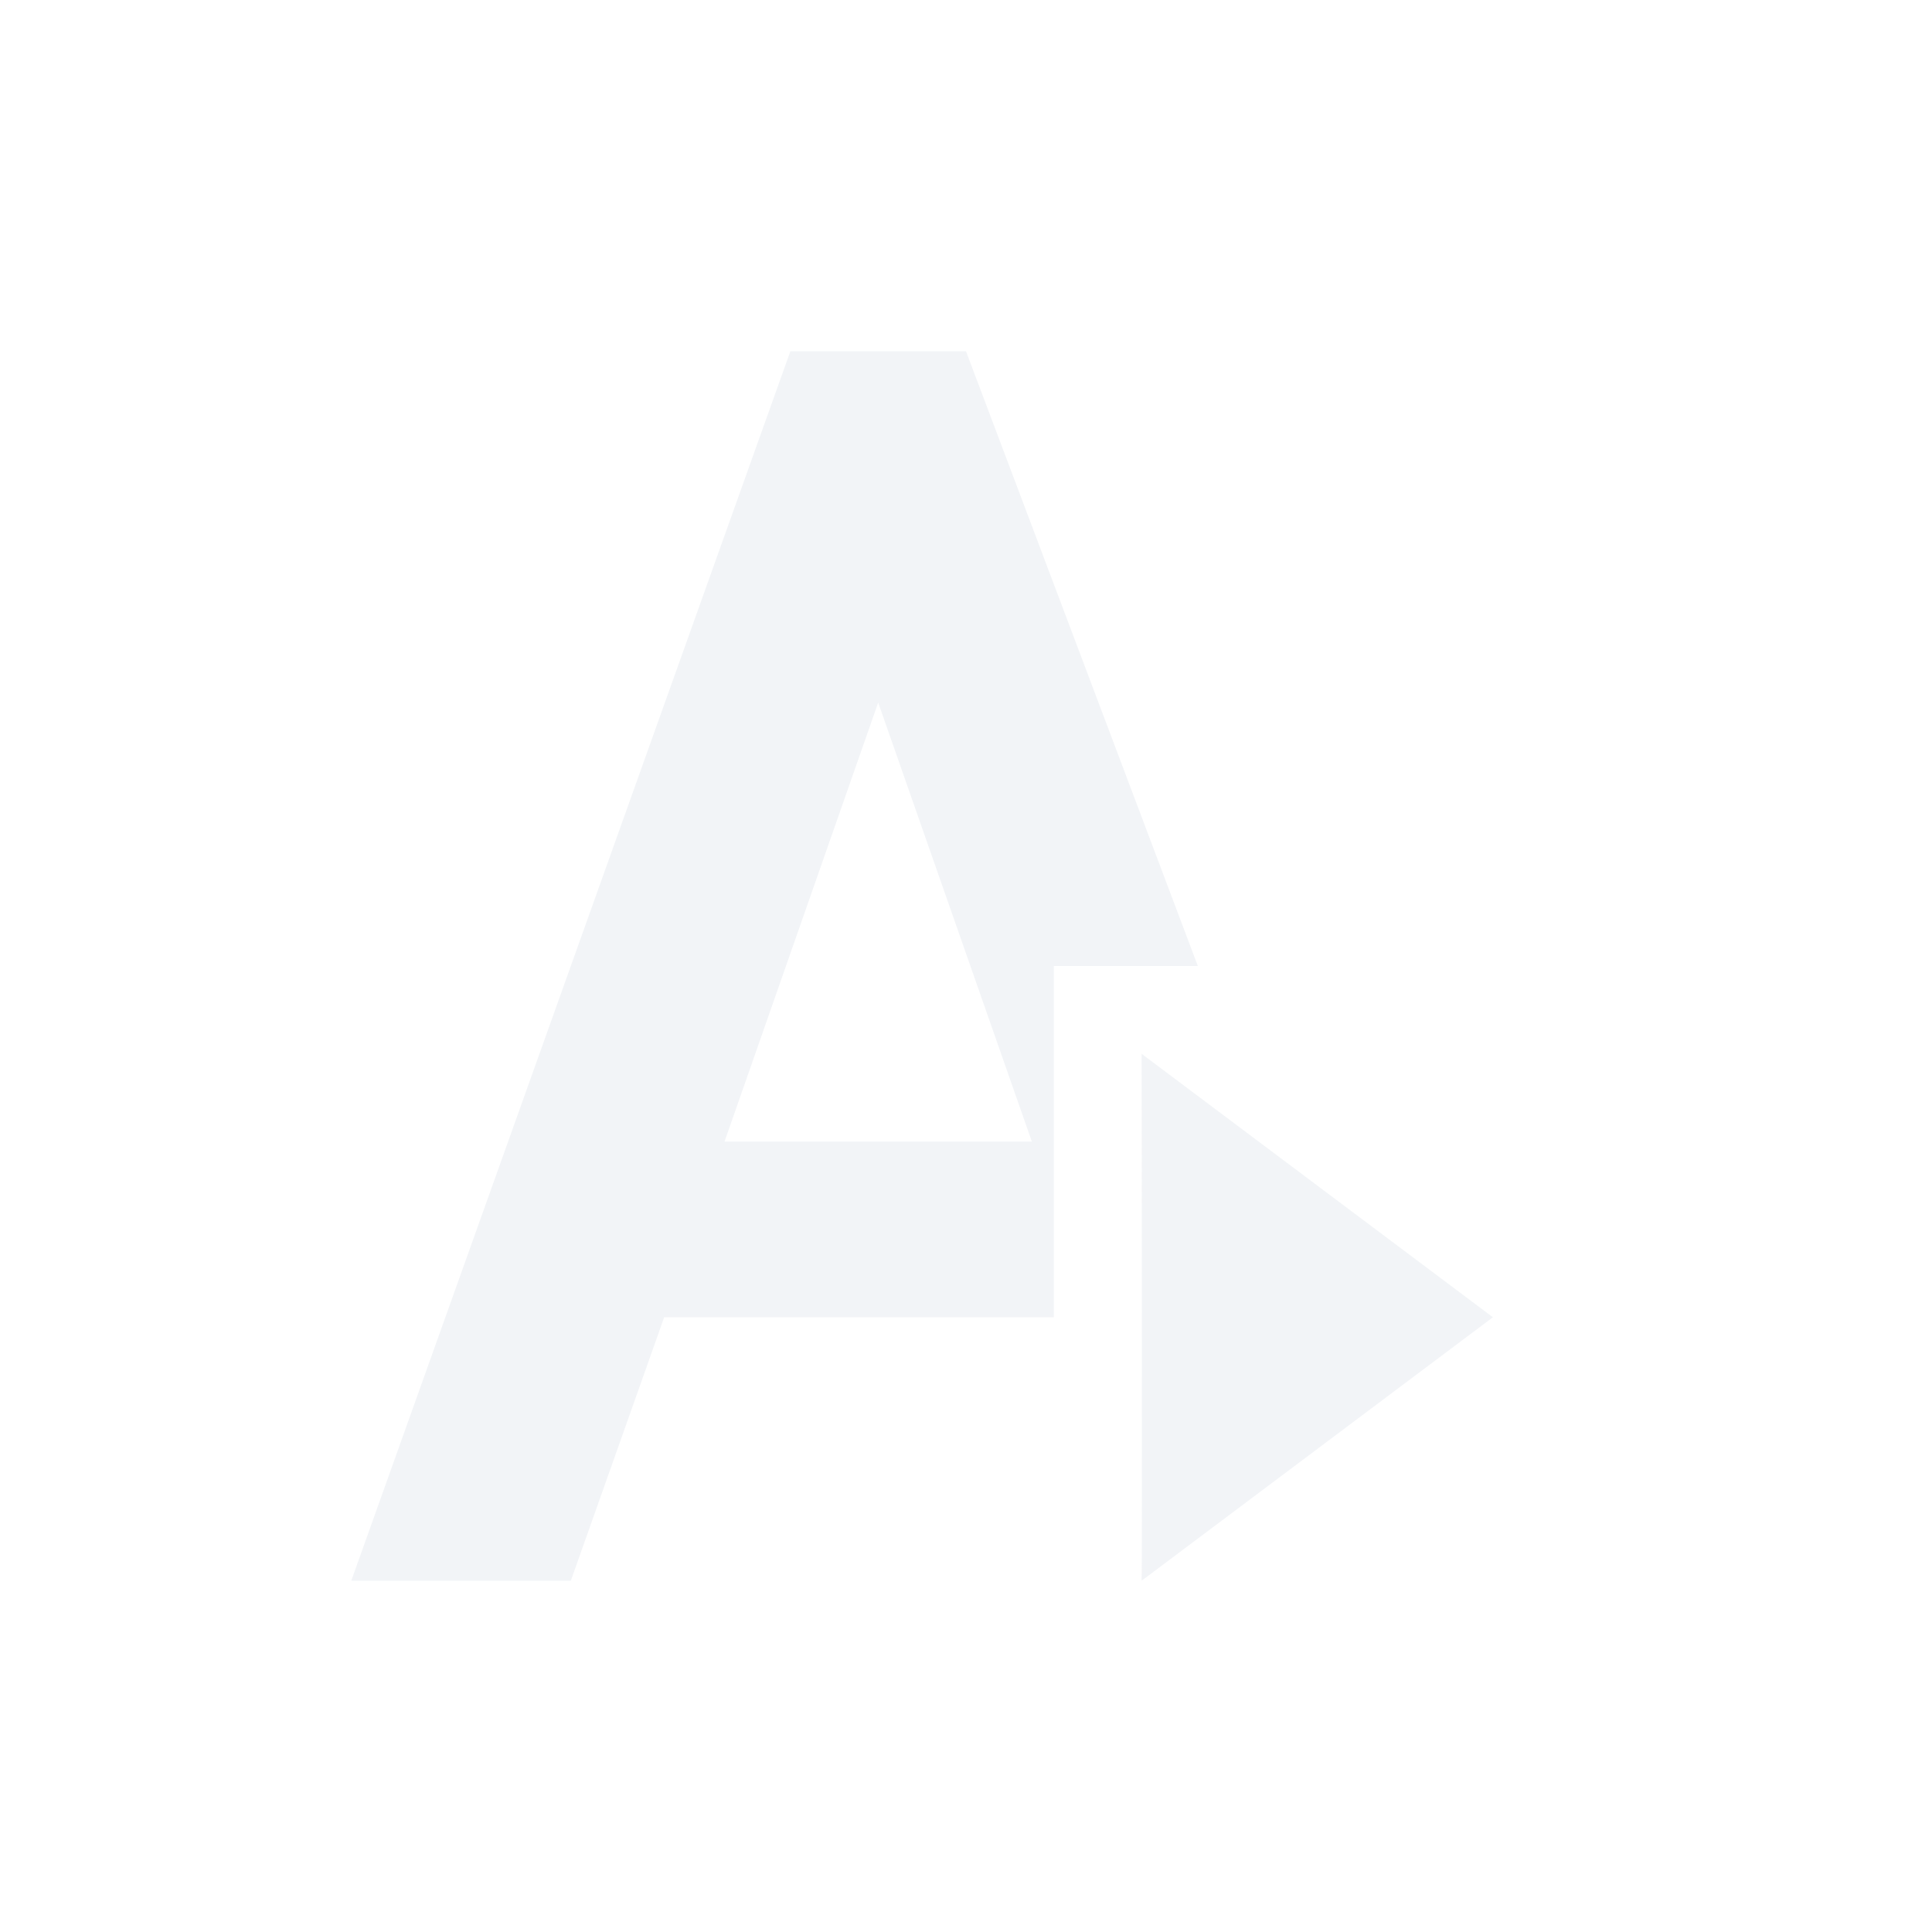 <svg xmlns="http://www.w3.org/2000/svg" width="22" height="22"><defs><style type="text/css" id="current-color-scheme"></style></defs><path d="M9 4L4 18h2.5l1.063-3H12v-4h1.64L11 4H9zm1 4l1.75 5h-3.5L10 8zm3 4s.007 5.995 0 6l4-3-4-3z" fill="currentColor" opacity=".3" color="#d3dae3"/></svg>